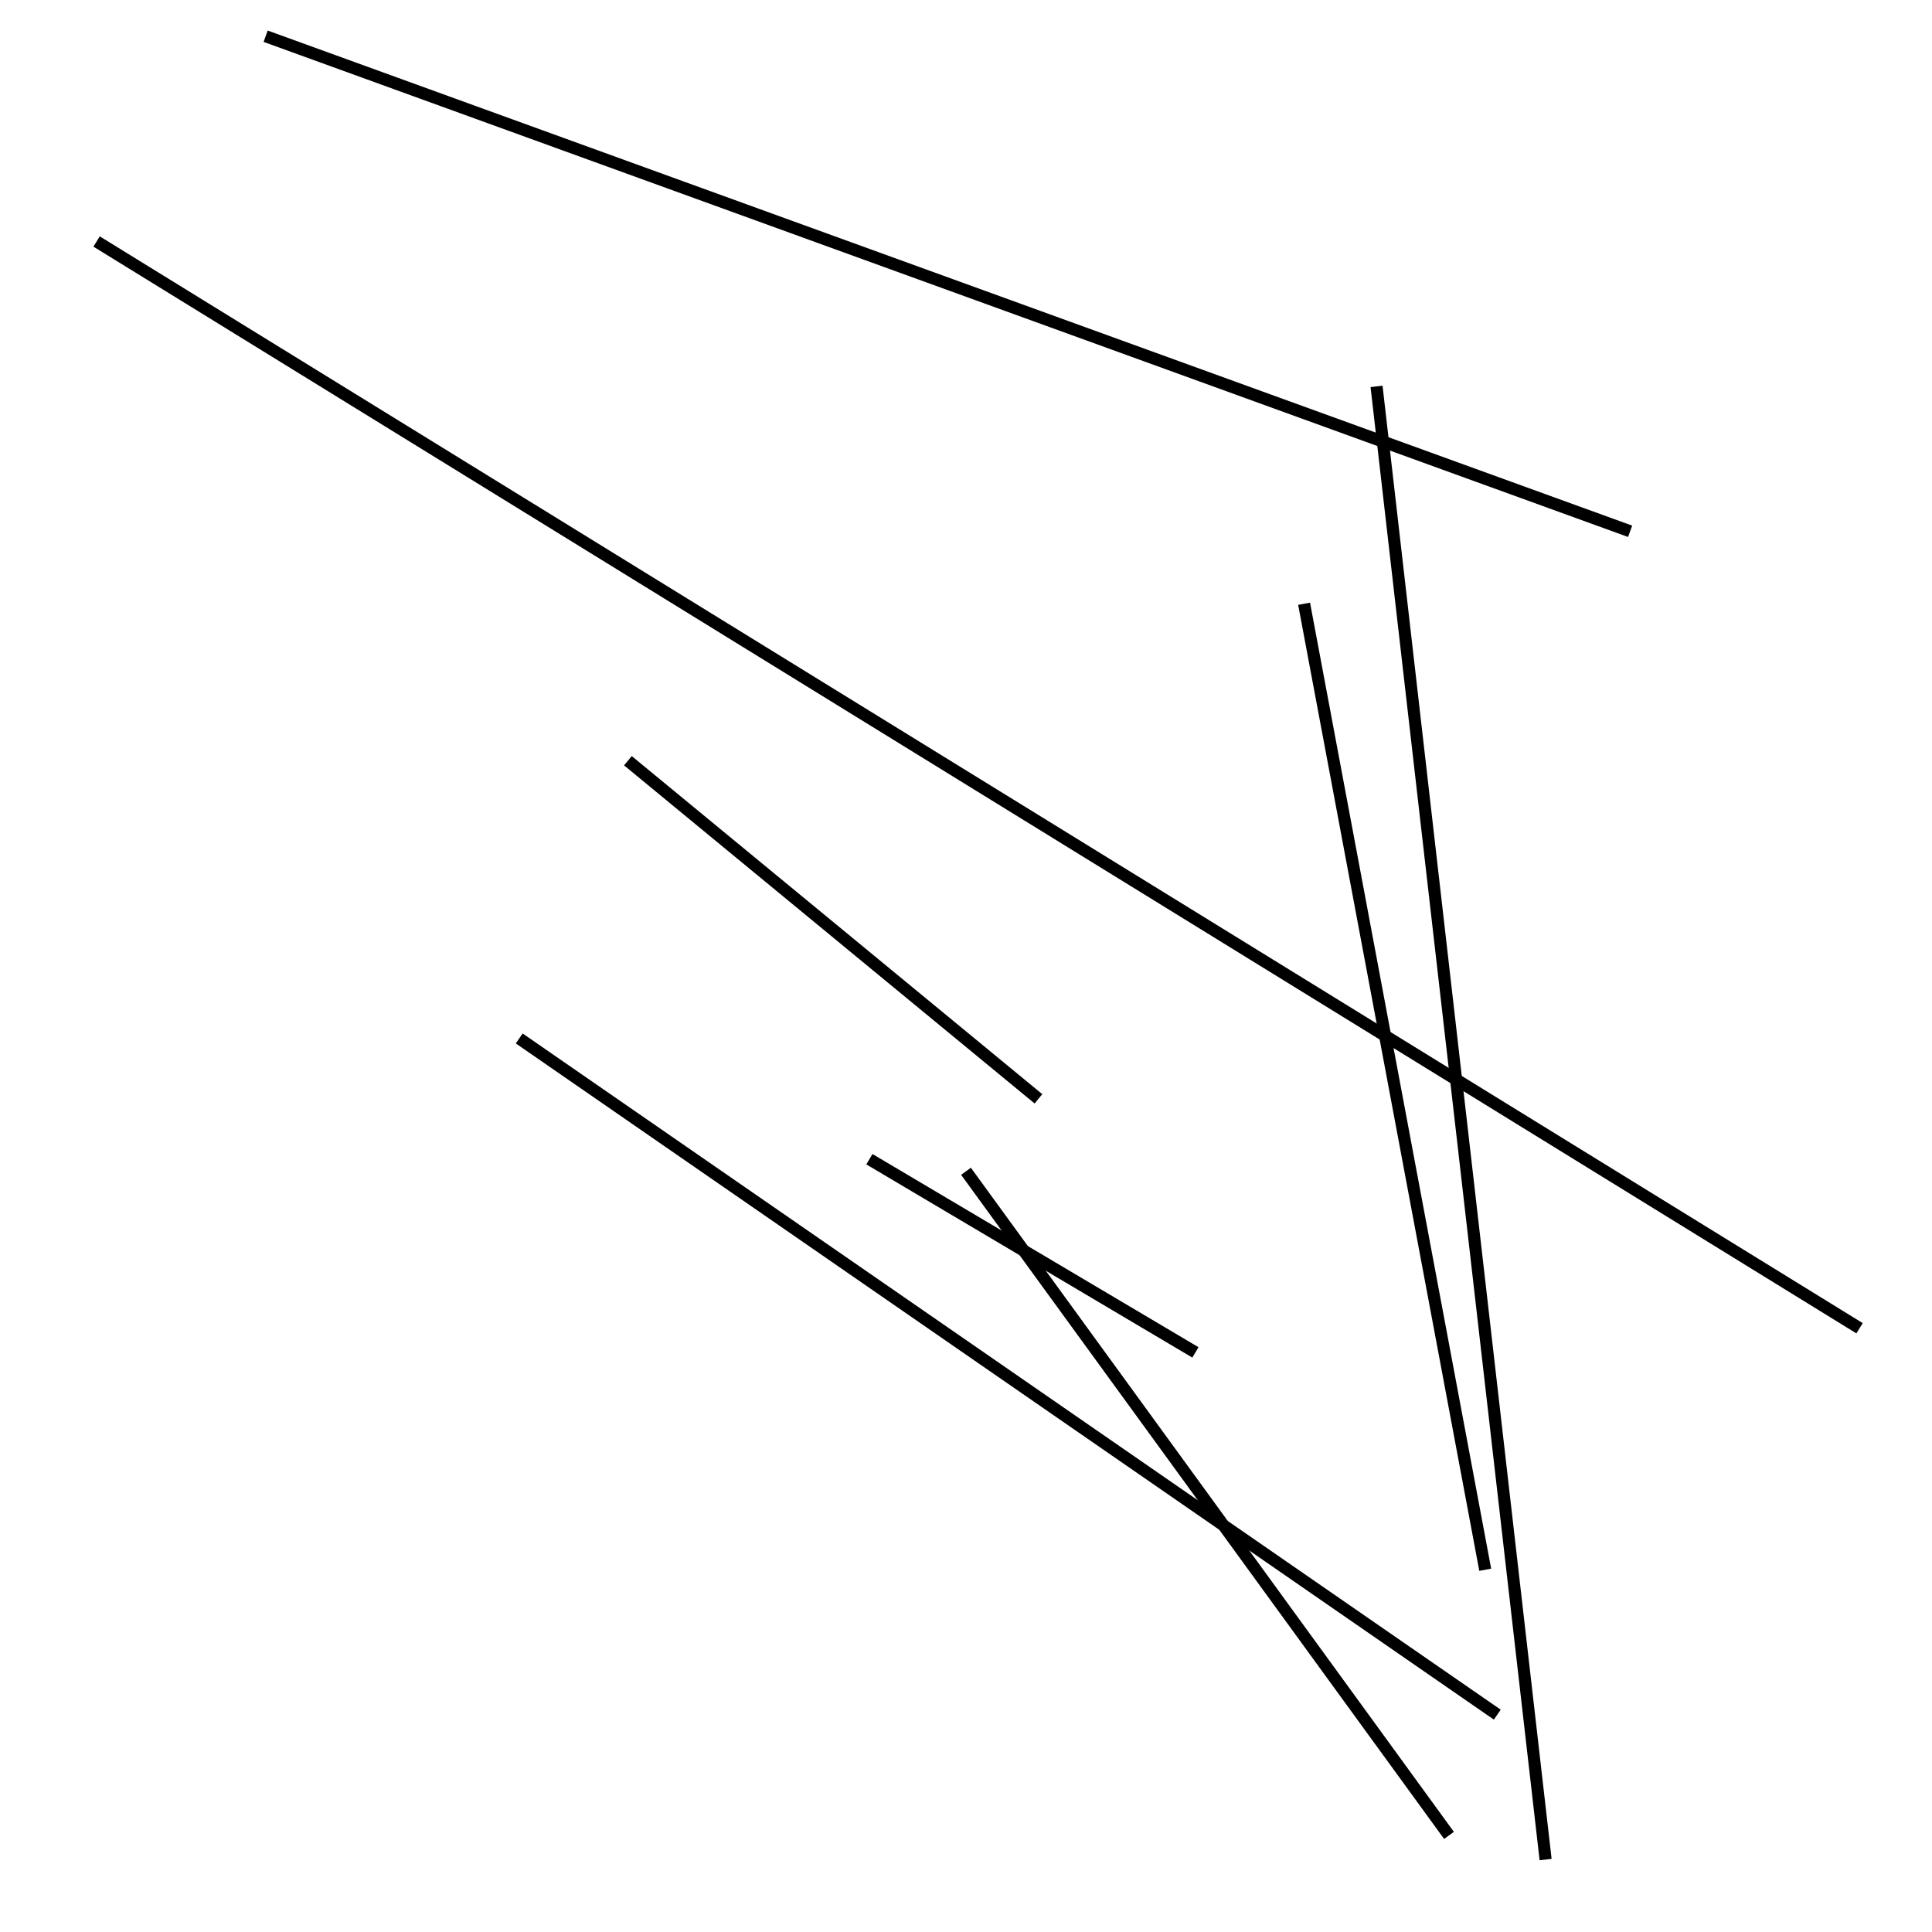 <?xml version="1.0" encoding="utf-8" ?>
<svg baseProfile="full" height="160" version="1.1" width="160" xmlns="http://www.w3.org/2000/svg" xmlns:ev="http://www.w3.org/2001/xml-events" xmlns:xlink="http://www.w3.org/1999/xlink"><defs /><line stroke="black" stroke-width="1" x1="8" x2="154" y1="20" y2="110" /><line stroke="black" stroke-width="1" x1="120" x2="80" y1="152" y2="97" /><line stroke="black" stroke-width="1" x1="22" x2="135" y1="3" y2="44" /><line stroke="black" stroke-width="1" x1="86" x2="52" y1="91" y2="63" /><line stroke="black" stroke-width="1" x1="108" x2="123" y1="50" y2="130" /><line stroke="black" stroke-width="1" x1="128" x2="114" y1="154" y2="32" /><line stroke="black" stroke-width="1" x1="99" x2="72" y1="112" y2="96" /><line stroke="black" stroke-width="1" x1="124" x2="43" y1="142" y2="86" /></svg>